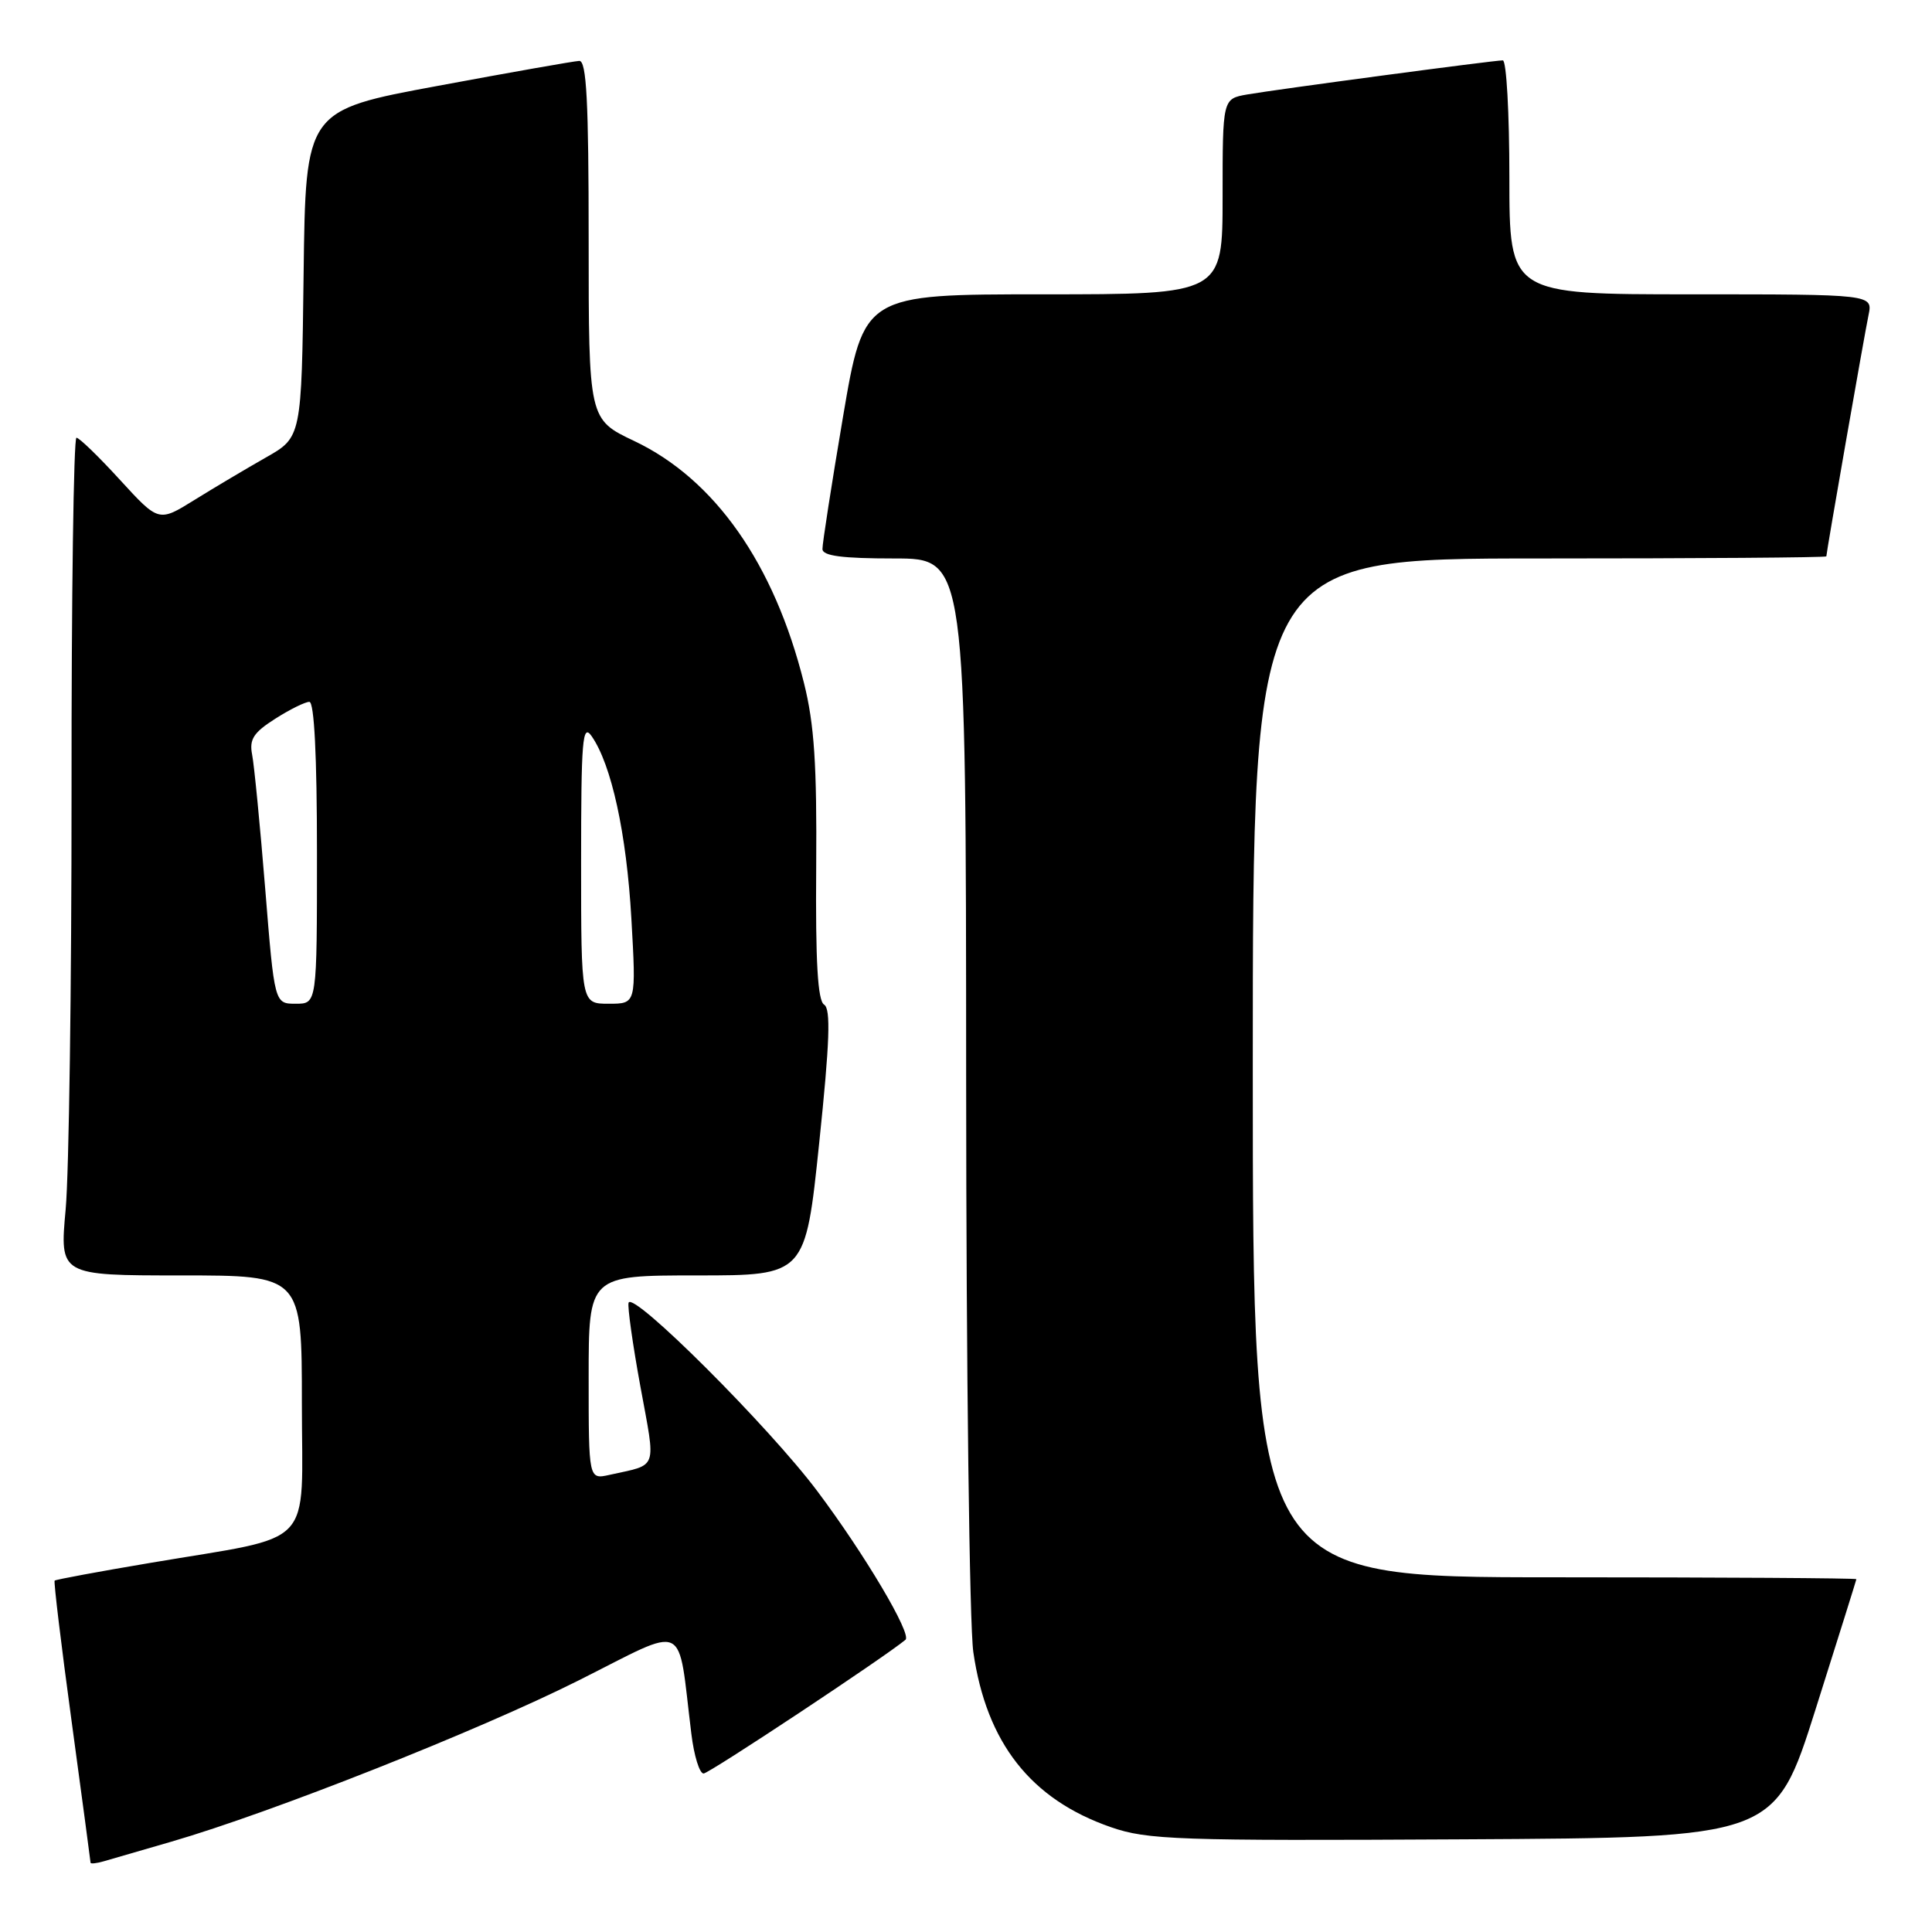 <?xml version="1.0" encoding="UTF-8" standalone="no"?>
<!DOCTYPE svg PUBLIC "-//W3C//DTD SVG 1.1//EN" "http://www.w3.org/Graphics/SVG/1.1/DTD/svg11.dtd" >
<svg xmlns="http://www.w3.org/2000/svg" xmlns:xlink="http://www.w3.org/1999/xlink" version="1.1" viewBox="0 0 256 256">
 <g >
 <path fill="currentColor"
d=" M 22.71 244.03 C 36.00 240.17 63.38 229.33 76.64 222.68 C 91.38 215.29 89.72 214.50 91.61 229.75 C 91.96 232.64 92.69 235.00 93.23 235.00 C 93.95 235.00 117.18 219.61 119.98 217.28 C 120.85 216.54 114.57 205.94 108.31 197.60 C 101.93 189.08 83.83 171.01 83.29 172.62 C 83.13 173.12 83.83 178.12 84.86 183.74 C 86.92 194.99 87.27 193.97 80.75 195.43 C 78.00 196.04 78.00 196.04 78.00 182.52 C 78.00 169.00 78.00 169.00 92.36 169.00 C 106.72 169.00 106.72 169.00 108.55 151.43 C 109.95 138.02 110.10 133.68 109.20 133.12 C 108.35 132.60 108.05 127.43 108.15 114.95 C 108.25 101.32 107.90 95.97 106.53 90.50 C 102.59 74.72 94.72 63.51 84.05 58.44 C 78.00 55.57 78.00 55.57 78.00 31.78 C 78.00 13.39 77.72 8.01 76.75 8.07 C 76.06 8.10 67.62 9.59 58.00 11.38 C 40.50 14.62 40.50 14.62 40.23 36.28 C 39.96 57.94 39.96 57.94 35.23 60.62 C 32.63 62.10 28.37 64.63 25.76 66.25 C 21.03 69.19 21.03 69.19 15.91 63.60 C 13.10 60.52 10.50 58.00 10.13 58.00 C 9.76 58.00 9.46 79.04 9.48 104.75 C 9.49 130.46 9.14 155.44 8.70 160.25 C 7.90 169.00 7.90 169.00 23.95 169.00 C 40.00 169.00 40.00 169.00 40.00 185.96 C 40.00 205.54 42.10 203.33 19.92 207.09 C 13.09 208.24 7.38 209.30 7.24 209.44 C 7.10 209.57 8.11 217.97 9.49 228.09 C 10.87 238.22 11.99 246.64 12.00 246.82 C 12.00 246.99 12.79 246.91 13.75 246.63 C 14.71 246.36 18.74 245.19 22.71 244.03 Z  M 240.57 226.50 C 243.53 217.15 245.96 209.39 245.98 209.25 C 245.99 209.11 228.00 209.00 206.00 209.00 C 166.00 209.00 166.00 209.00 166.00 141.50 C 166.00 74.00 166.00 74.00 204.00 74.00 C 224.90 74.00 242.00 73.88 242.00 73.72 C 242.00 73.20 247.02 44.49 247.59 41.75 C 248.16 39.00 248.16 39.00 224.08 39.00 C 200.00 39.00 200.00 39.00 200.00 23.50 C 200.00 14.97 199.61 8.00 199.13 8.00 C 197.91 8.00 169.17 11.84 165.25 12.52 C 162.00 13.09 162.00 13.09 162.00 26.05 C 162.00 39.00 162.00 39.00 138.23 39.00 C 114.46 39.00 114.46 39.00 111.70 55.25 C 110.19 64.19 108.96 72.06 108.98 72.75 C 108.99 73.66 111.58 74.00 118.50 74.00 C 128.00 74.00 128.00 74.00 128.02 143.25 C 128.03 181.34 128.46 215.38 128.97 218.91 C 130.71 230.95 136.59 238.43 147.20 242.11 C 152.05 243.79 155.98 243.93 193.84 243.72 C 235.19 243.50 235.19 243.50 240.57 226.50 Z  M 35.14 117.75 C 34.46 109.36 33.68 101.38 33.41 100.00 C 33.01 97.97 33.59 97.07 36.45 95.25 C 38.39 94.01 40.43 93.00 40.99 93.00 C 41.64 93.00 42.00 100.15 42.00 113.00 C 42.00 133.00 42.00 133.00 39.19 133.00 C 36.37 133.00 36.37 133.00 35.14 117.75 Z  M 77.00 114.28 C 77.00 98.00 77.18 95.81 78.39 97.54 C 81.02 101.30 83.02 110.44 83.66 121.71 C 84.30 133.00 84.30 133.00 80.65 133.00 C 77.00 133.00 77.00 133.00 77.00 114.28 Z "/>
</g>
</svg>